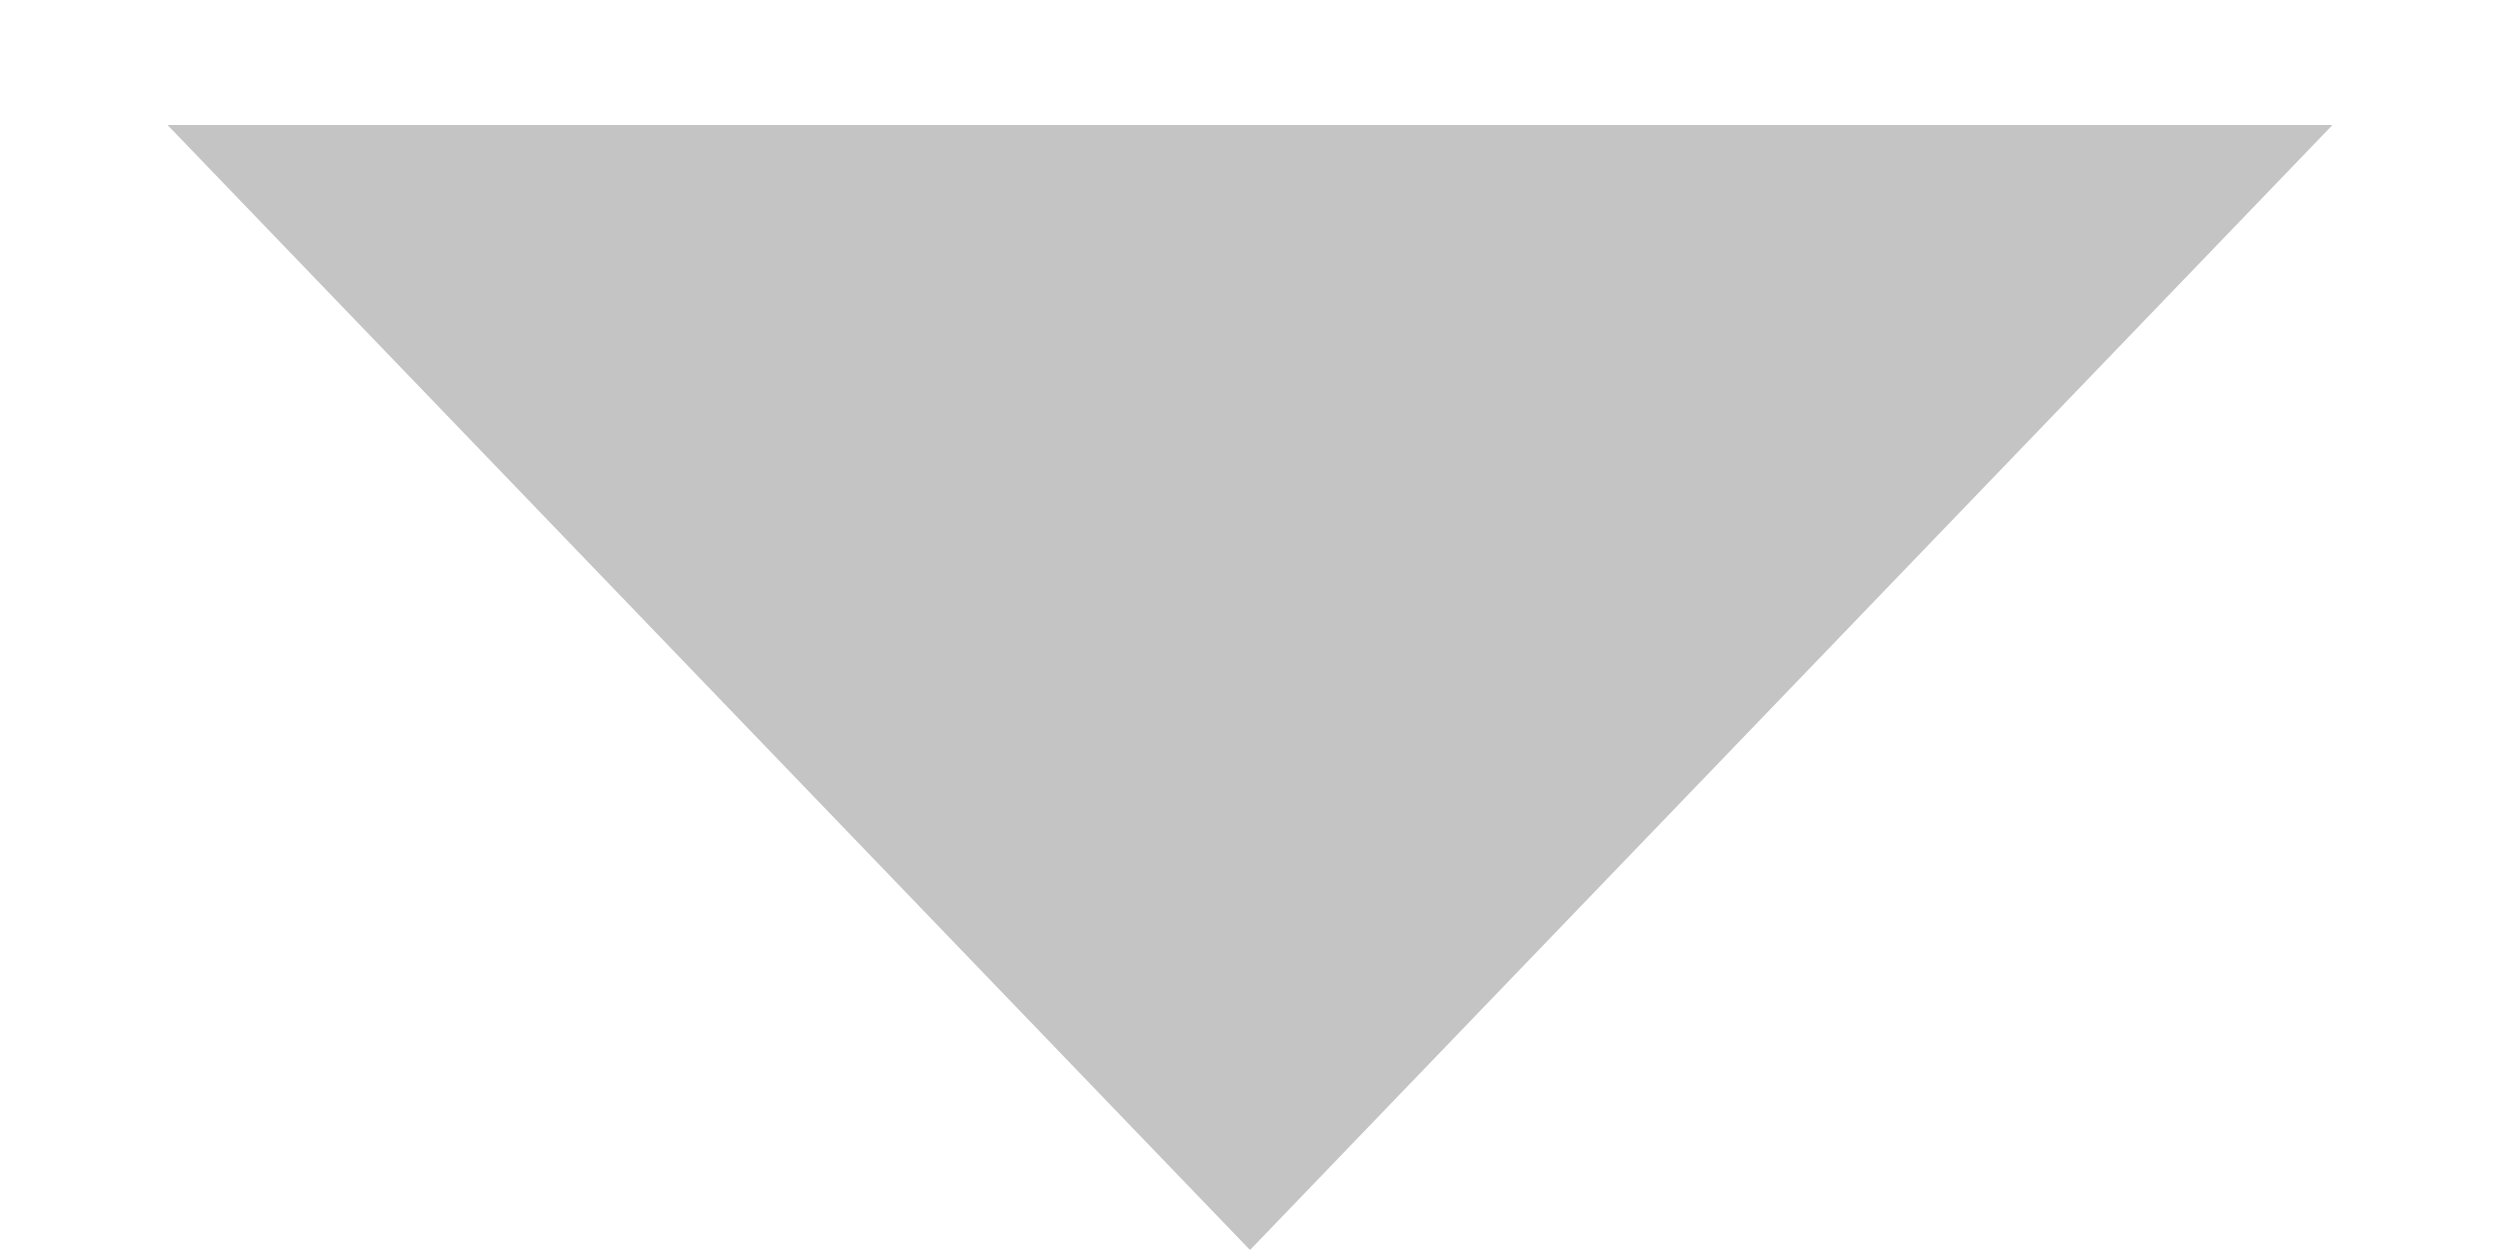 <?xml version="1.0" encoding="UTF-8" standalone="no"?><svg width='12' height='6' viewBox='0 0 12 6' fill='none' xmlns='http://www.w3.org/2000/svg'>
<path d='M6 6L0.804 0.6L11.196 0.6L6 6Z' fill='#C4C4C4'/>
</svg>
